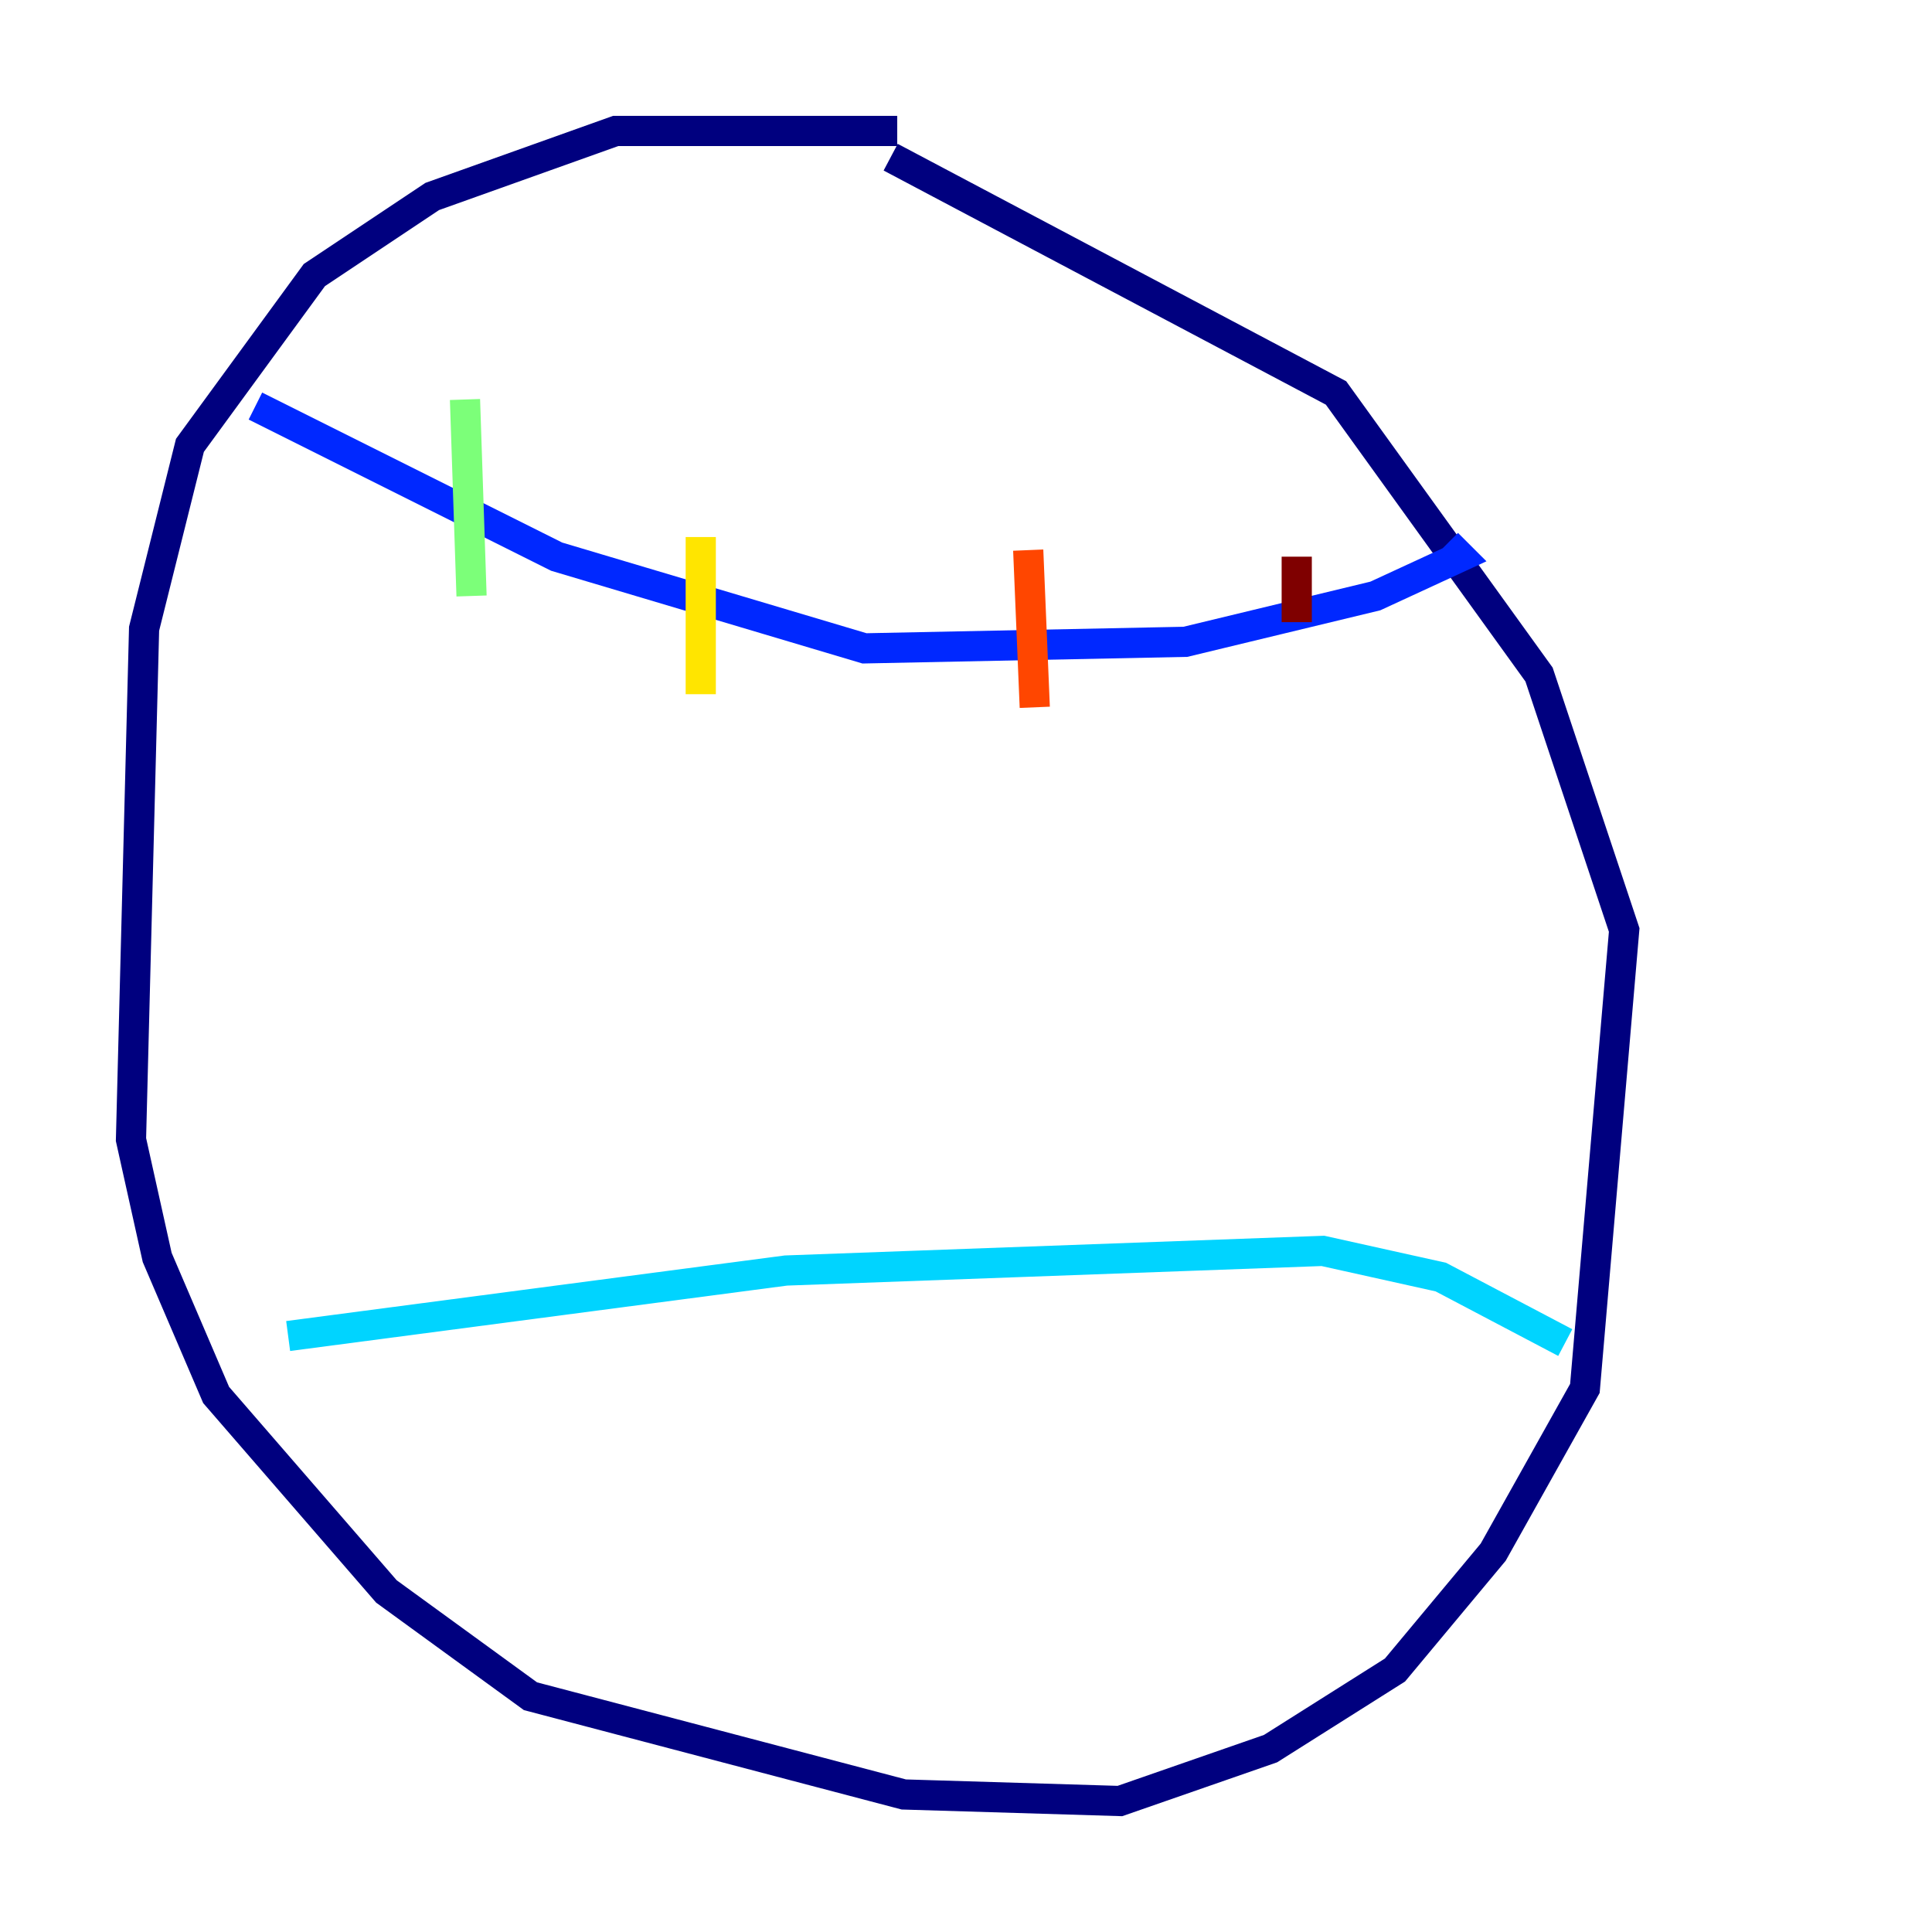 <?xml version="1.0" encoding="utf-8" ?>
<svg baseProfile="tiny" height="128" version="1.2" viewBox="0,0,128,128" width="128" xmlns="http://www.w3.org/2000/svg" xmlns:ev="http://www.w3.org/2001/xml-events" xmlns:xlink="http://www.w3.org/1999/xlink"><defs /><polyline fill="none" points="59.444,8.678 40.786,8.678 28.637,13.017 20.827,18.224 12.583,29.505 9.546,41.654 8.678,75.498 10.414,83.308 14.319,92.42 25.6,105.437 35.146,112.38 59.878,118.888 74.197,119.322 84.176,115.851 92.42,110.644 98.929,102.834 105.003,91.986 107.607,61.614 101.966,44.691 88.515,26.034 59.01,10.414" stroke="#00007f" stroke-width="2" /><polyline fill="none" points="16.922,26.902 36.881,36.881 57.275,42.956 78.536,42.522 91.119,39.485 96.759,36.881 95.891,36.014" stroke="#0028ff" stroke-width="2" /><polyline fill="none" points="19.091,88.515 52.068,84.176 87.647,82.875 95.458,84.61 103.702,88.949" stroke="#00d4ff" stroke-width="2" /><polyline fill="none" points="30.807,26.468 31.241,39.485" stroke="#7cff79" stroke-width="2" /><polyline fill="none" points="46.427,35.58 46.427,45.993" stroke="#ffe500" stroke-width="2" /><polyline fill="none" points="68.122,36.447 68.556,46.861" stroke="#ff4600" stroke-width="2" /><polyline fill="none" points="85.912,36.881 85.912,41.22" stroke="#7f0000" stroke-width="2" /></svg>